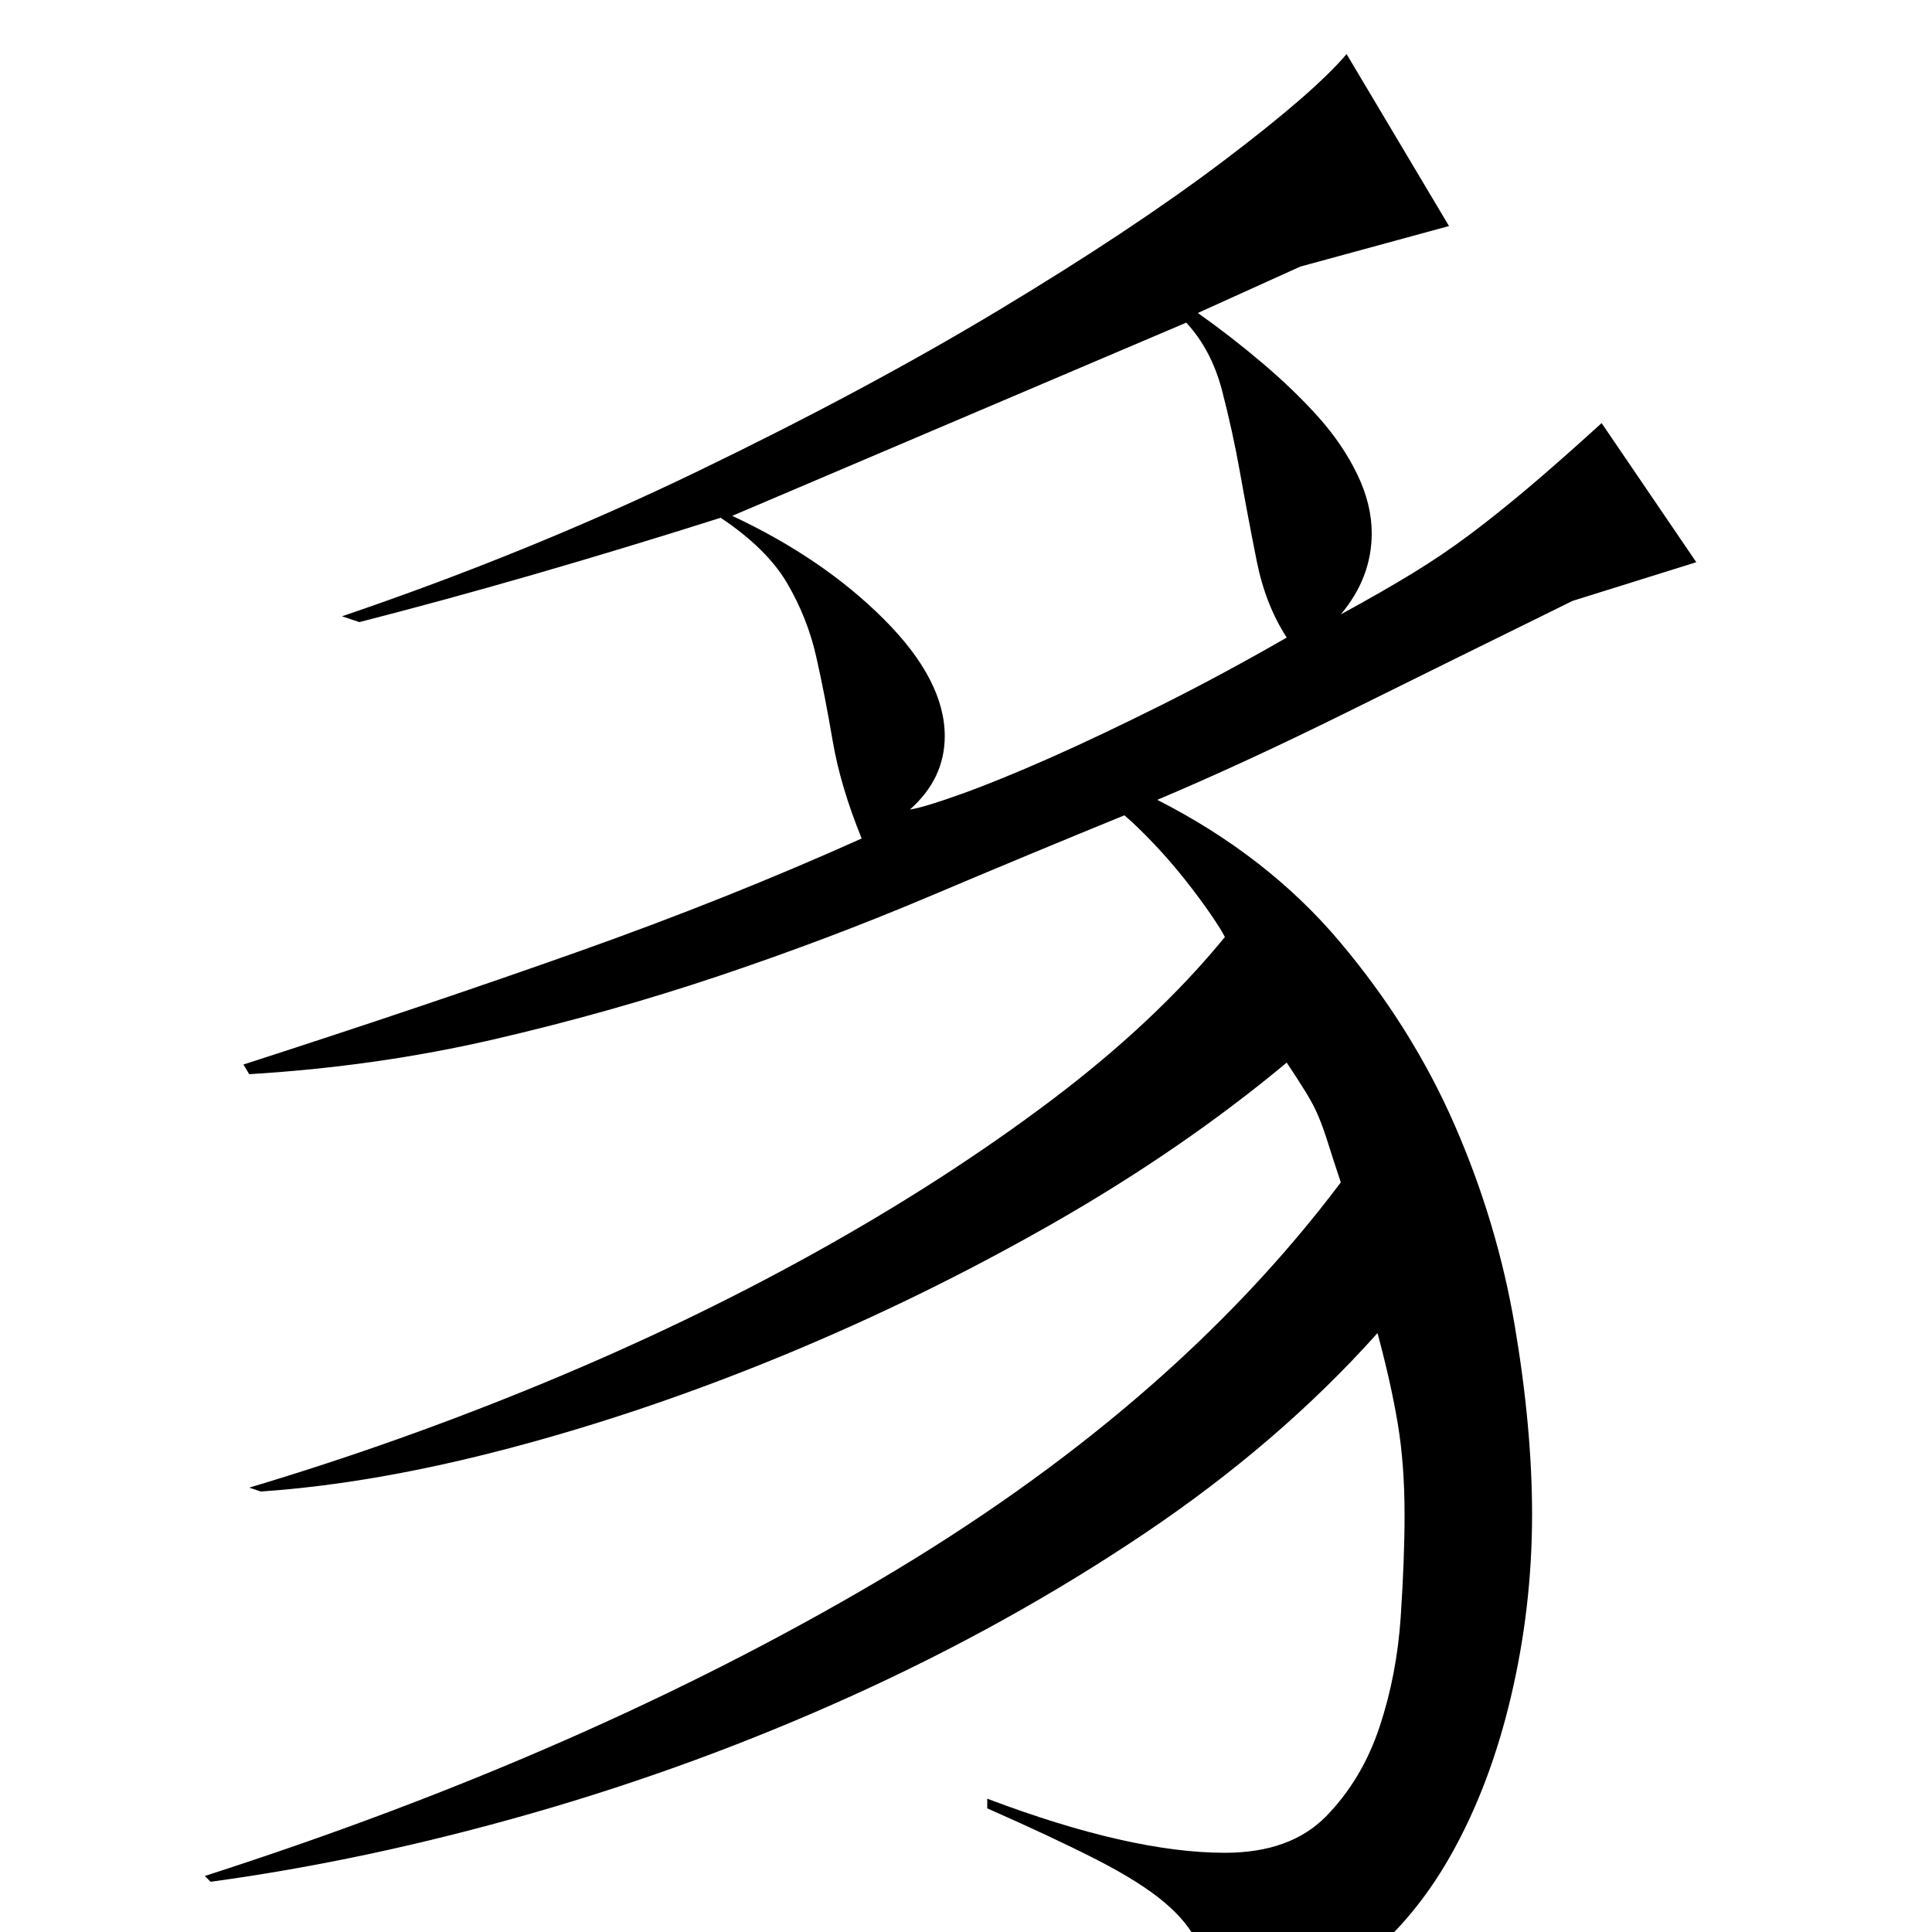<?xml version="1.0" standalone="no"?>
<!DOCTYPE svg PUBLIC "-//W3C//DTD SVG 1.1//EN" "http://www.w3.org/Graphics/SVG/1.1/DTD/svg11.dtd" >
<svg xmlns="http://www.w3.org/2000/svg" xmlns:xlink="http://www.w3.org/1999/xlink" version="1.1" viewBox="0 -200 1000 1000">
  <g transform="matrix(1 0 0 -1 0 800)">
   <path fill="currentColor"
d="M177 681q97 33 184 75t156 83.5t116 77t64 55.5l53 -89l-77 -21l-53 -24q17 -12 33.5 -26t29 -28t20 -29.5t7.5 -30.5q0 -23 -16 -42q22 12 37.5 21.5t29.5 20t30 24t38 33.5l49 -72l-64 -20q-63 -31 -116.5 -57.5t-98.5 -45.5q57 -29 94.5 -73.5t59.5 -95t31 -103.5
t9 -98q0 -48 -11 -94.5t-31.5 -82.5t-50.5 -58t-69 -22h-6v9q0 15 -5 26t-17.5 21.5t-35 22t-56.5 26.5v5q74 -28 123 -28q34 0 52.5 19t27.5 46t11 57t2 53q0 26 -3.5 47t-10.5 47q-51 -57 -121 -104t-150.5 -83.5t-166 -61t-166.5 -35.5l-3 3q196 63 348 152.5t240 206.5
q-4 12 -6.5 20t-5 14t-6.5 12.5t-10 15.5q-54 -45 -121.5 -83.5t-139 -68t-141.5 -48t-129 -22.5l-6 2q77 23 152 54t141.5 68t121 78t90.5 85q-2 4 -7.5 12t-13 17.5t-16 18.5t-15.5 15q-49 -20 -101 -42t-108.5 -41t-117 -33t-126.5 -18l-3 5q96 31 173.5 58.5t146.5 58.5
q-11 27 -15 50.5t-8.5 43.5t-15 38t-34.5 34q-101 -32 -187 -54zM471 581q7 1 26.5 8t45.5 18.5t58 27.5t65 35q-11 17 -15.5 39.5t-8.5 45t-9.5 43.5t-18.5 35l-235 -100q47 -22 78.5 -53.5t31.5 -60.5q0 -22 -18 -38z" />
  </g>

</svg>
